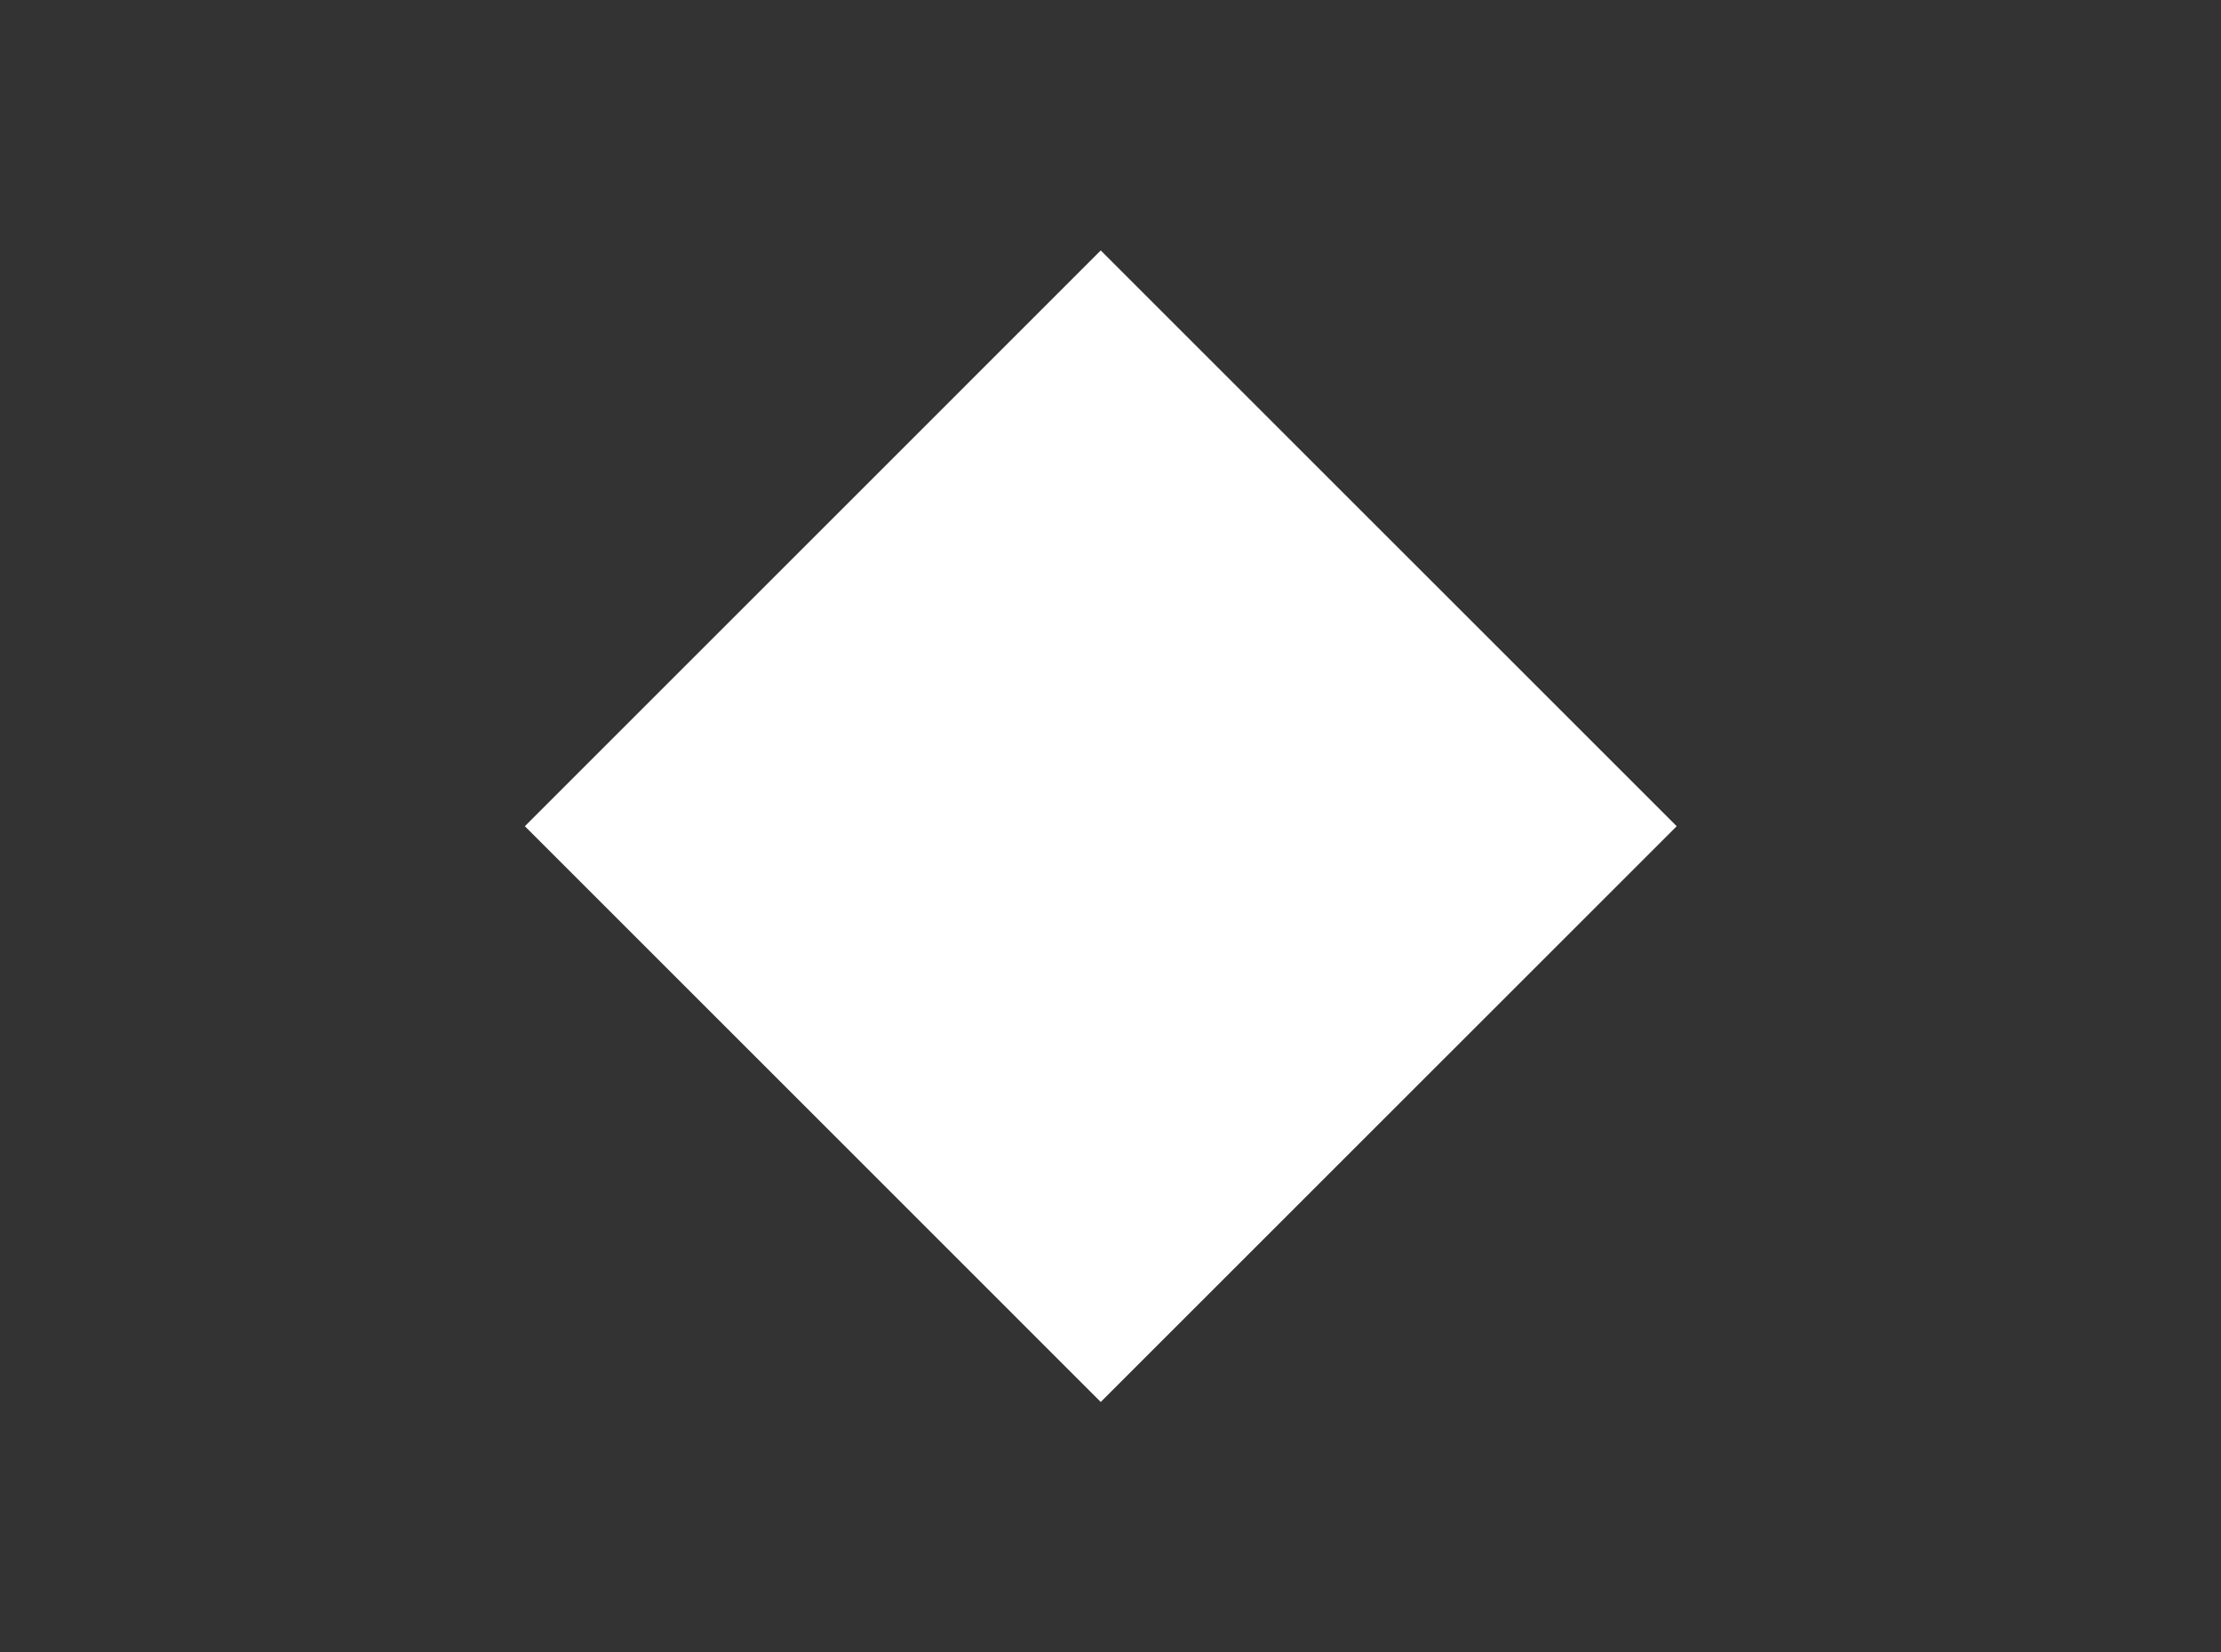<svg width="43" height="32" viewBox="0 0 43 32" fill="none" xmlns="http://www.w3.org/2000/svg">
<rect x="0" y="0" width="43" height="32" fill="#333333" stroke="none"/>
<g clip-path="url(#clip0_38_1706)">
<path d="M32.462 16L21.311 4.85L10.162 16L21.311 27.15L32.462 16Z" fill="white"/>
</g>
<defs>
<clipPath id="clip0_38_1706">
<rect width="23" height="24" fill="white" transform="translate(10 4)"/>
</clipPath>
</defs>
</svg>
